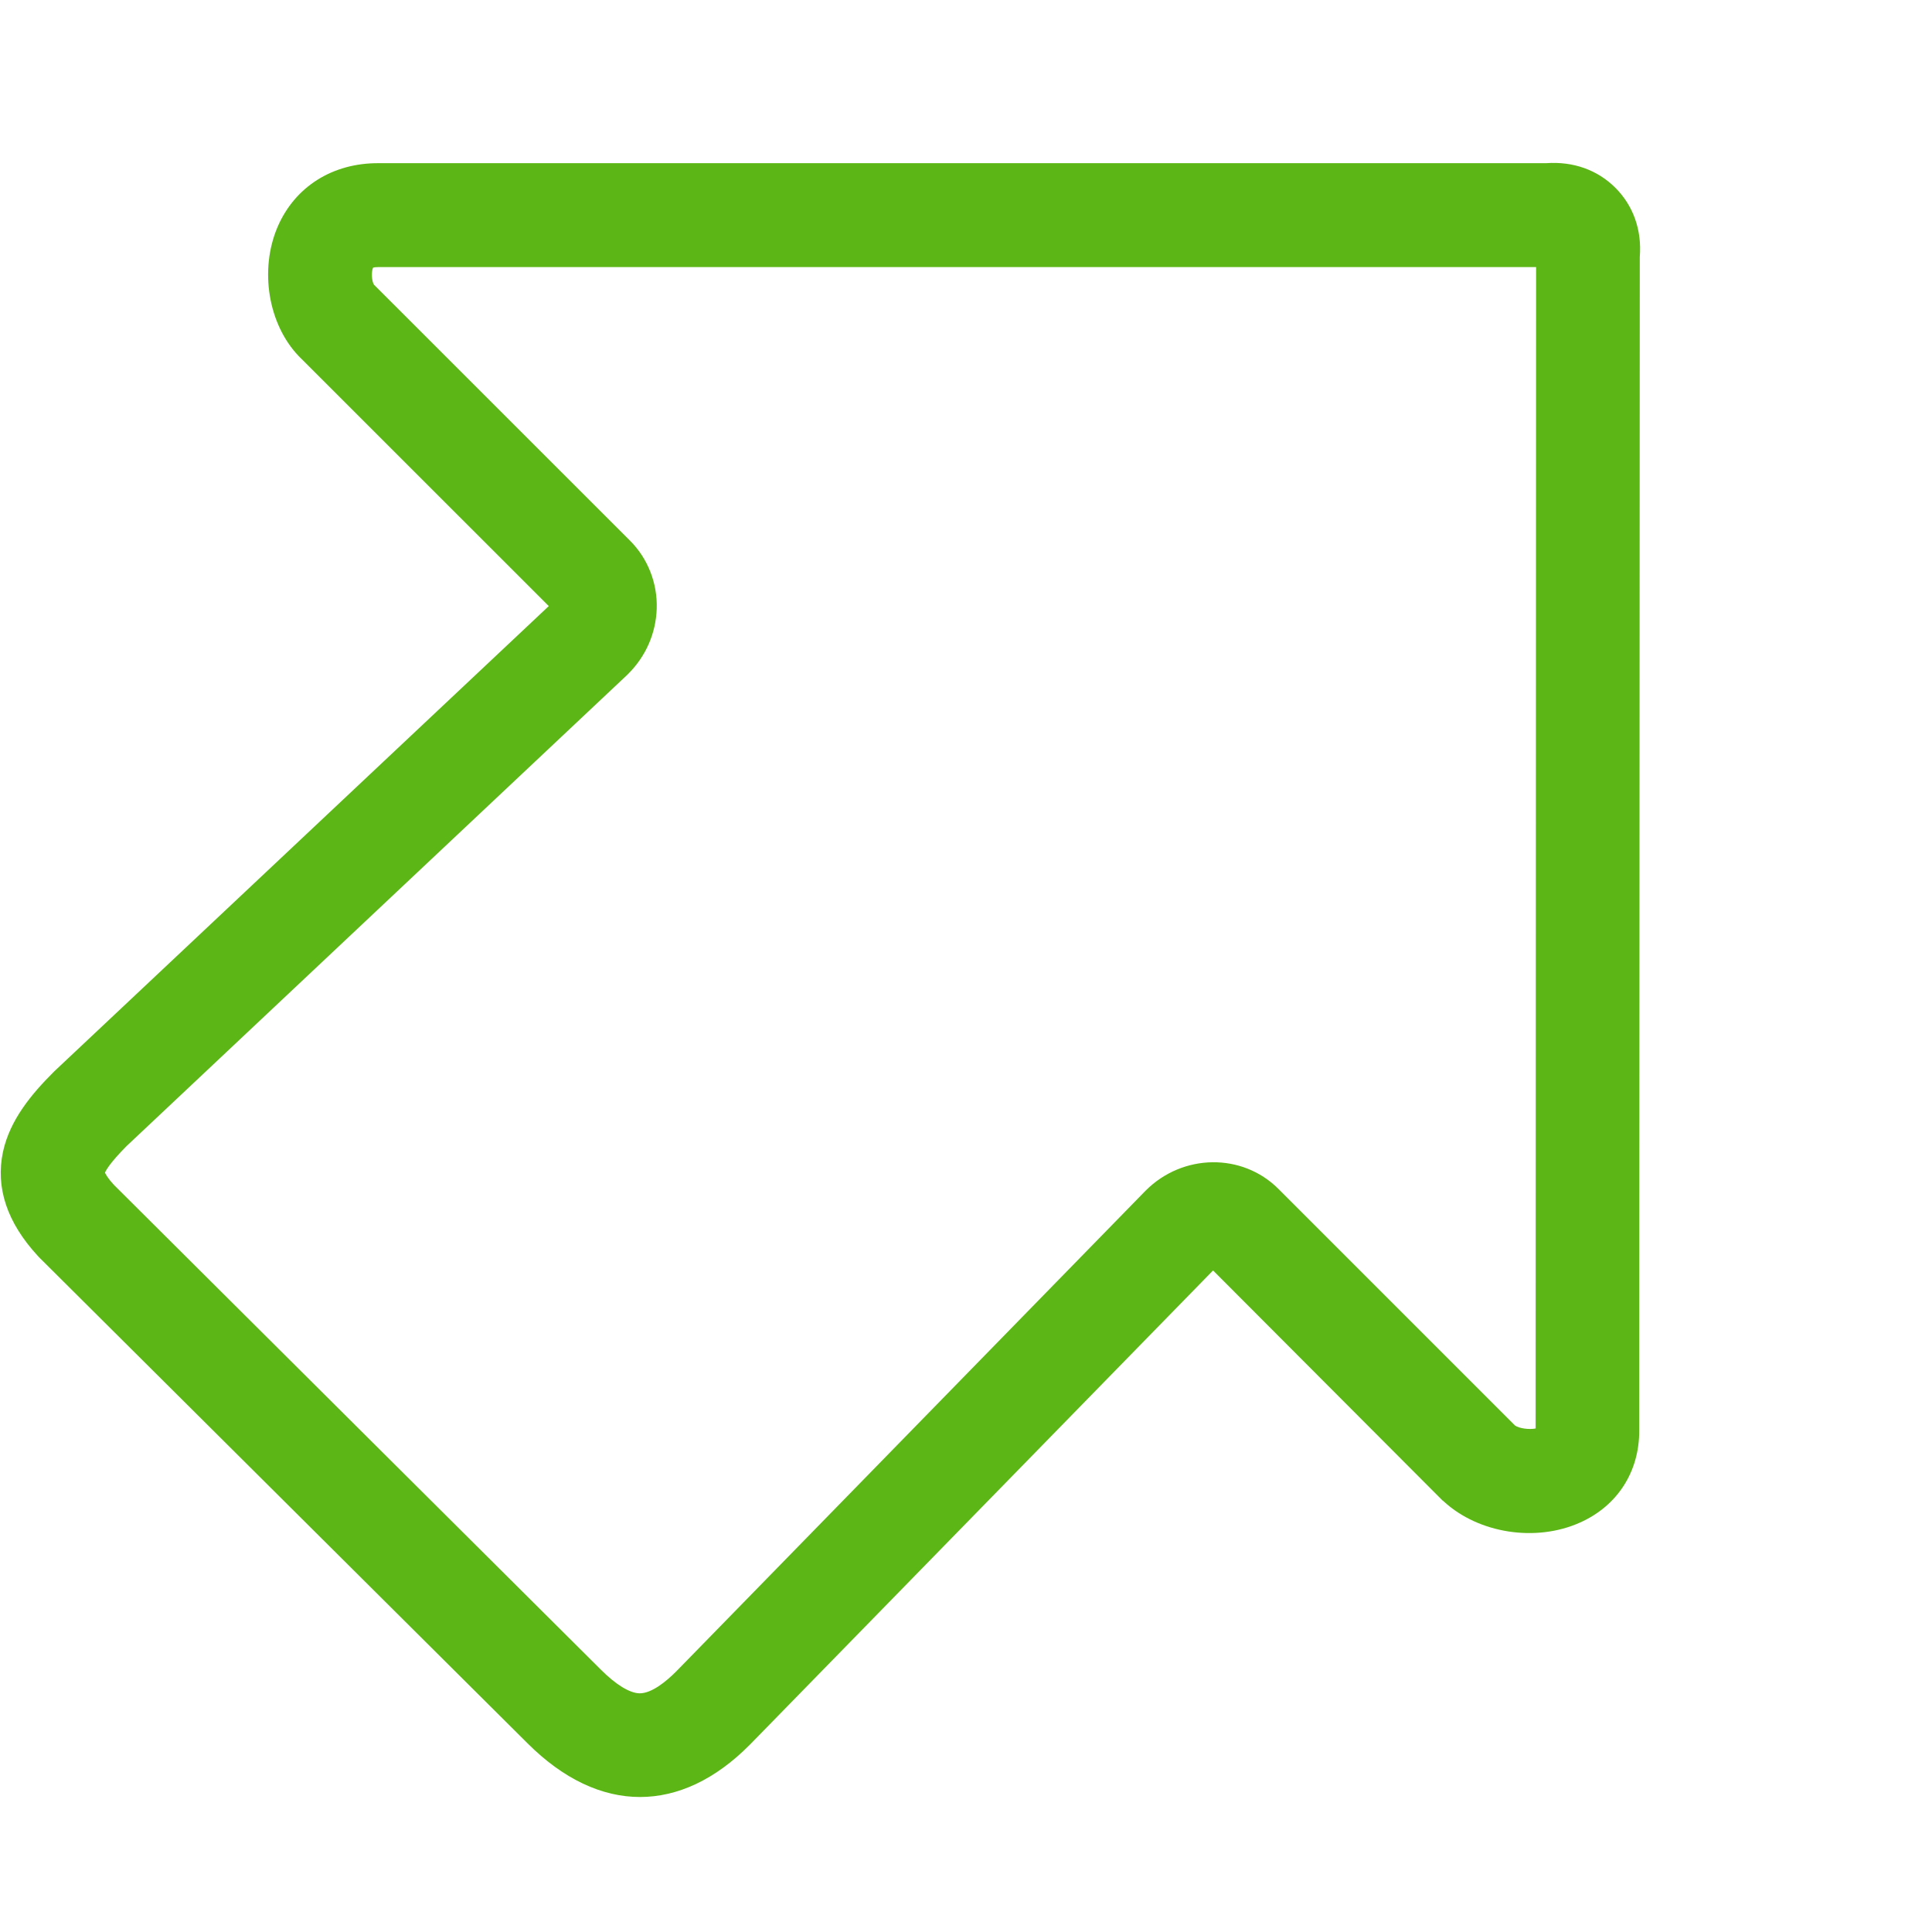 <?xml version="1.0" encoding="UTF-8"?>
<svg width="24px" height="24px" viewBox="0 0 24 24" version="1.1" xmlns="http://www.w3.org/2000/svg" xmlns:xlink="http://www.w3.org/1999/xlink">
    <title>2. Regular/Flecha arriba derecha_2Regular</title>
    <g id="Symbols" stroke="none" stroke-width="1" fill="none" fill-rule="evenodd">
        <g id="2.-Regular/Flecha-arriba-derecha_2Regular" fill="#5CB615" fill-rule="nonzero">
            <path d="M7.95,22.323 C7.476,22.323 6.998,22.101 6.551,21.654 L0.491,15.624 L0.471,15.603 C0.087,15.187 -0.057,14.753 0.037,14.309 C0.124,13.906 0.4,13.583 0.662,13.321 L0.679,13.304 L6.817,7.529 L3.721,4.434 L3.711,4.424 C3.331,4.027 3.22,3.351 3.449,2.817 C3.664,2.319 4.131,2.024 4.703,2.027 L19.207,2.027 C19.543,2.003 19.845,2.111 20.067,2.333 C20.289,2.555 20.397,2.857 20.37,3.193 L20.363,17.768 C20.366,18.279 20.094,18.706 19.627,18.914 C19.079,19.16 18.37,19.049 17.939,18.655 C17.933,18.649 17.926,18.642 17.919,18.639 L15.069,15.782 L9.321,21.667 L9.314,21.674 C8.884,22.108 8.417,22.323 7.95,22.323 L7.95,22.323 Z M1.415,14.719 L7.462,20.739 C7.65,20.928 7.822,21.032 7.943,21.035 L7.946,21.035 C8.097,21.035 8.276,20.887 8.4,20.763 L14.225,14.797 L14.232,14.79 C14.692,14.329 15.432,14.319 15.882,14.77 L18.82,17.708 C18.871,17.745 18.998,17.761 19.076,17.745 L19.082,3.318 L4.696,3.318 C4.666,3.318 4.645,3.321 4.635,3.324 C4.612,3.368 4.615,3.489 4.645,3.536 L7.829,6.719 C8.047,6.938 8.168,7.244 8.158,7.56 C8.148,7.866 8.024,8.151 7.805,8.37 L7.792,8.383 L1.57,14.239 C1.368,14.444 1.318,14.534 1.304,14.568 C1.314,14.588 1.341,14.639 1.415,14.719 Z" id="Flecha-arriba-derecha_2Regular"></path>
        </g>
    </g>
</svg>
